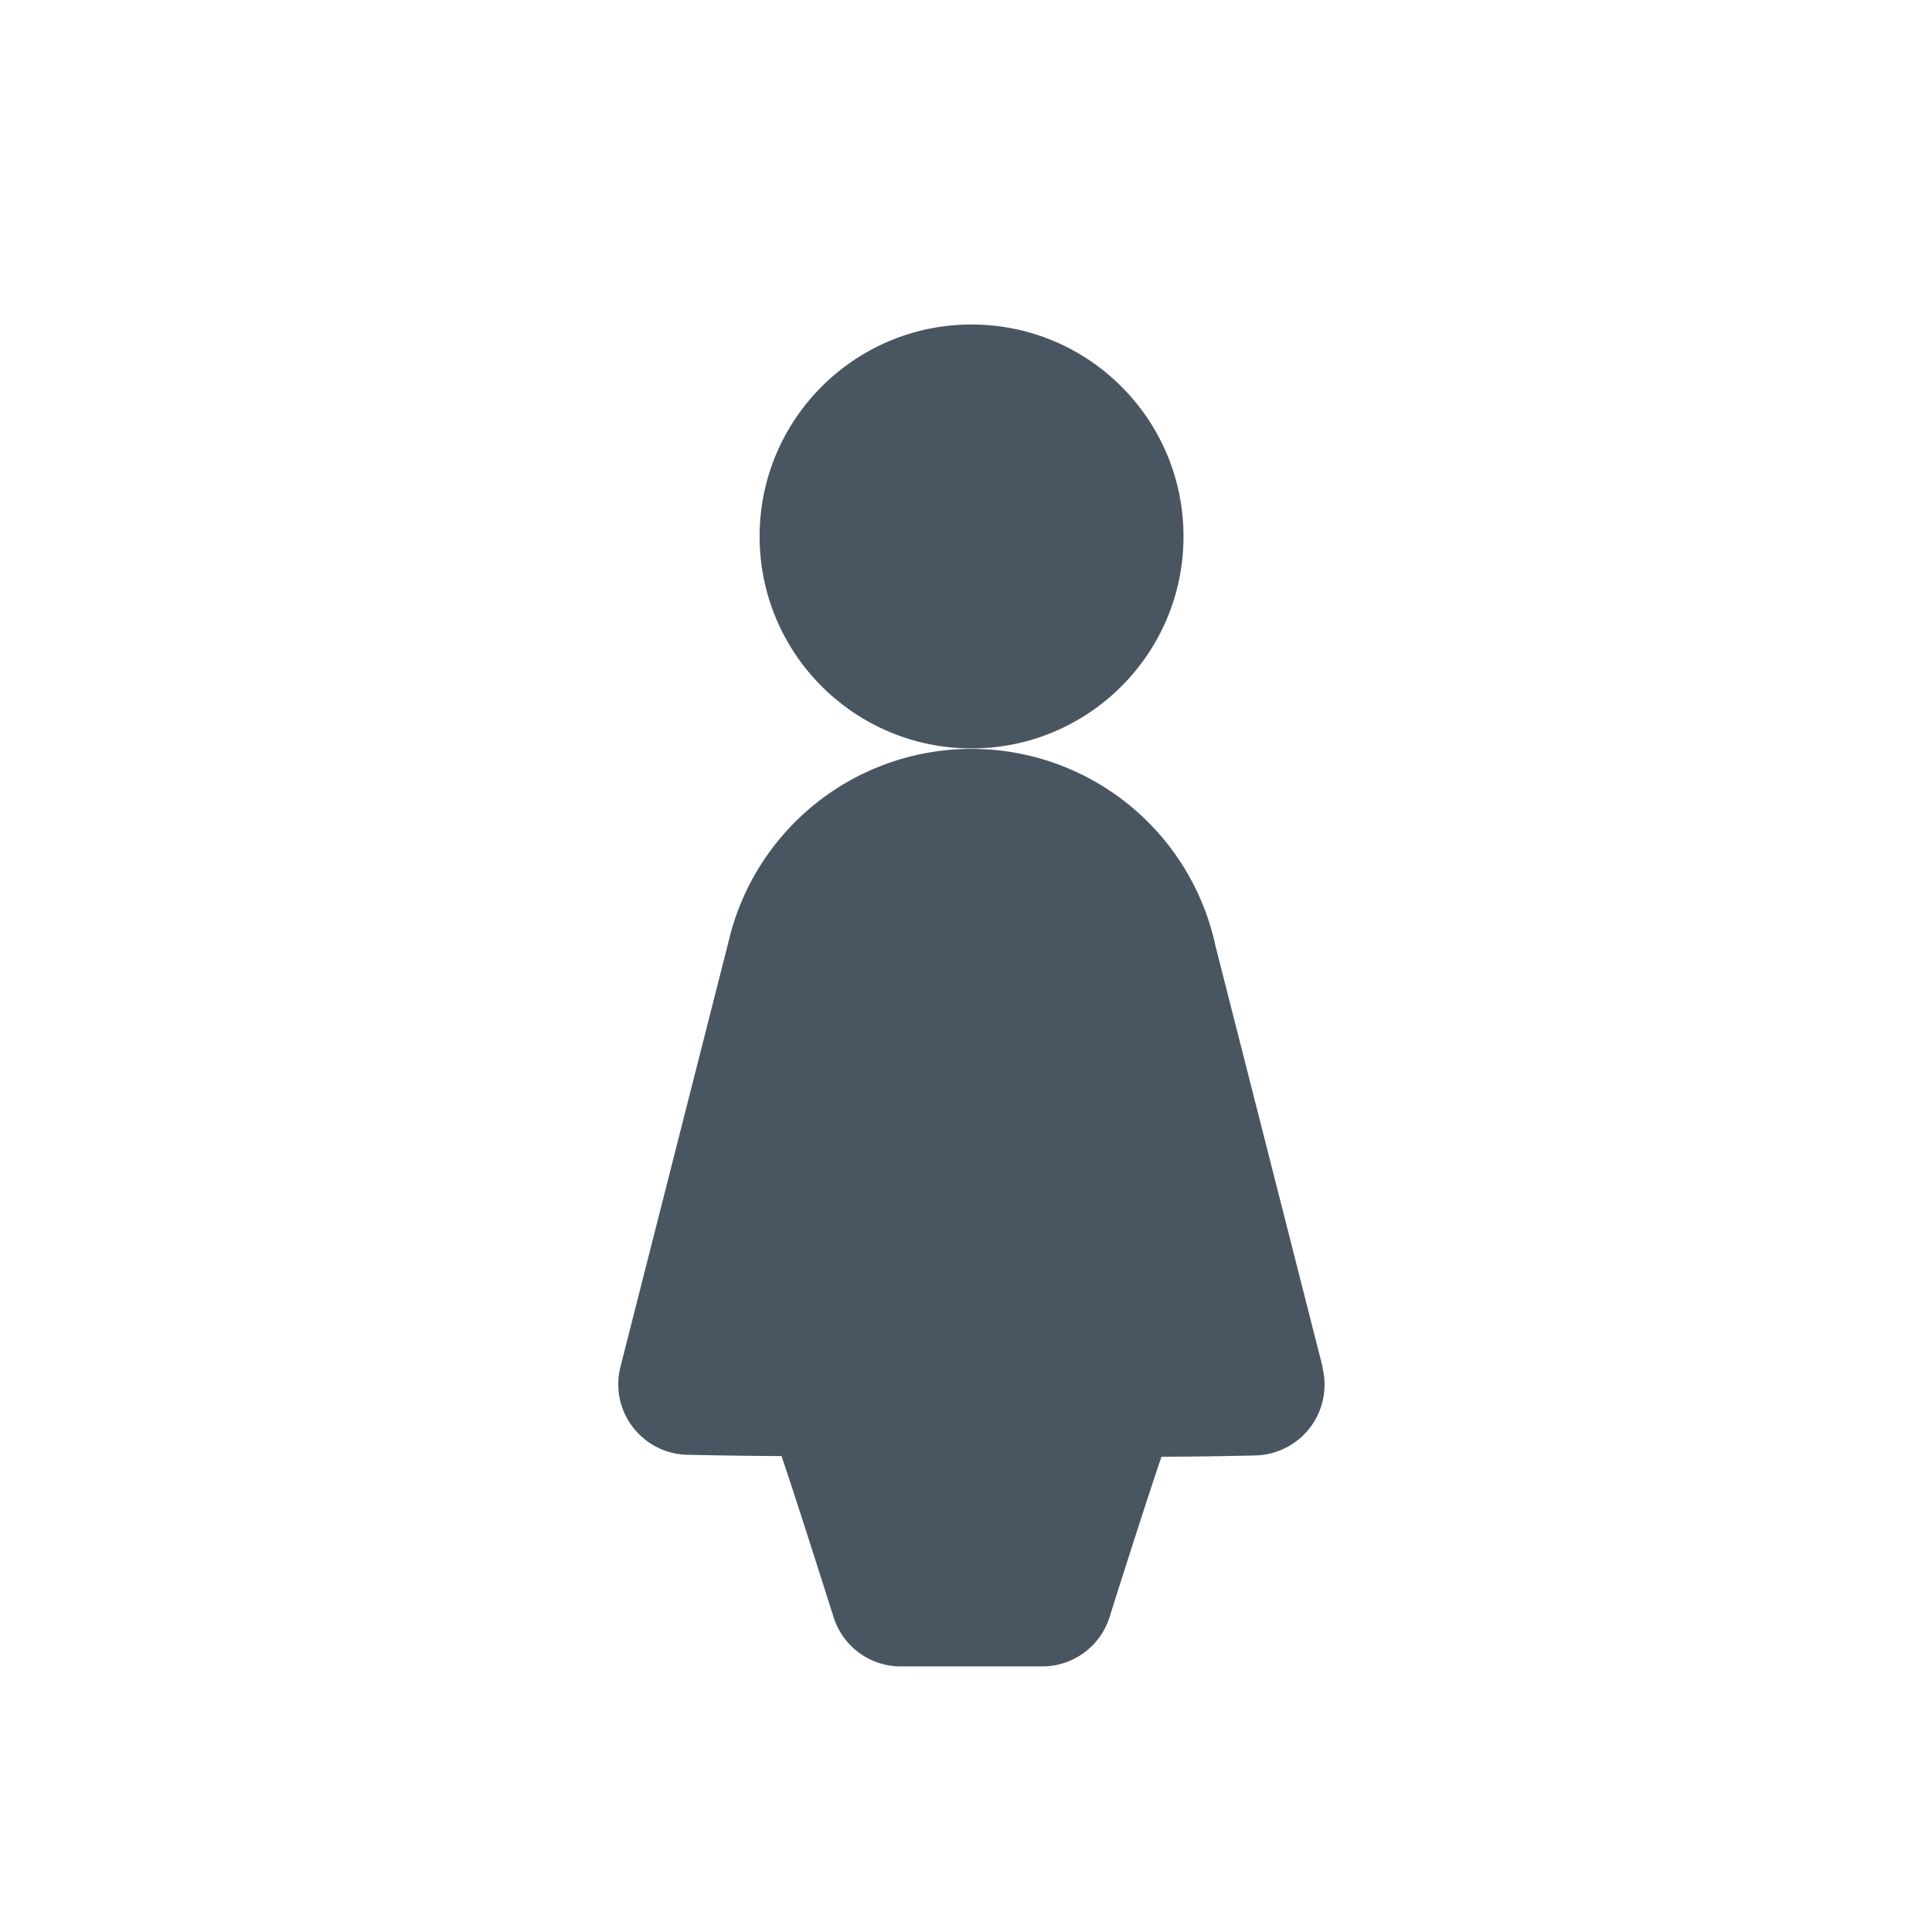 <svg xmlns="http://www.w3.org/2000/svg" xmlns:xlink="http://www.w3.org/1999/xlink" width="24" height="24" viewBox="0 0 24 24">
  <defs>
    <clipPath id="clip-path">
      <rect id="Rectangle_1792" data-name="Rectangle 1792" width="24" height="24" transform="translate(-1521 -5528)" fill="#495662" stroke="#707070" stroke-width="1"/>
    </clipPath>
  </defs>
  <g id="Mask_Group_202" data-name="Mask Group 202" transform="translate(1521 5528)" clip-path="url(#clip-path)">
    <g id="user-female" transform="translate(-1521 -5528)">
      <g id="Frames-24px">
        <rect id="Rectangle_1791" data-name="Rectangle 1791" width="24" height="24" fill="none"/>
      </g>
      <g id="Solid" transform="translate(0.681 1.031)">
        <g id="Group_1512" data-name="Group 1512" transform="translate(7 3)">
          <circle id="Ellipse_381" data-name="Ellipse 381" cx="2.633" cy="2.633" r="2.633" transform="translate(1.755)" fill="#495662"/>
          <path id="Path_1996" data-name="Path 1996" d="M15.749,16.685l-1.33-5.227a3.1,3.1,0,0,0-6.052-.048L7.026,16.685a.877.877,0,0,0,.833,1.091s.654.014,1.169.016c.168.5.419,1.286.646,2a.875.875,0,0,0,.836.613h1.755A.877.877,0,0,0,13.1,19.8c.226-.718.478-1.5.647-2,.514,0,1.167-.016,1.167-.016a.879.879,0,0,0,.833-1.091Z" transform="translate(-7 -3.735)" fill="#495662"/>
        </g>
      </g>
    </g>
  </g>
</svg>
